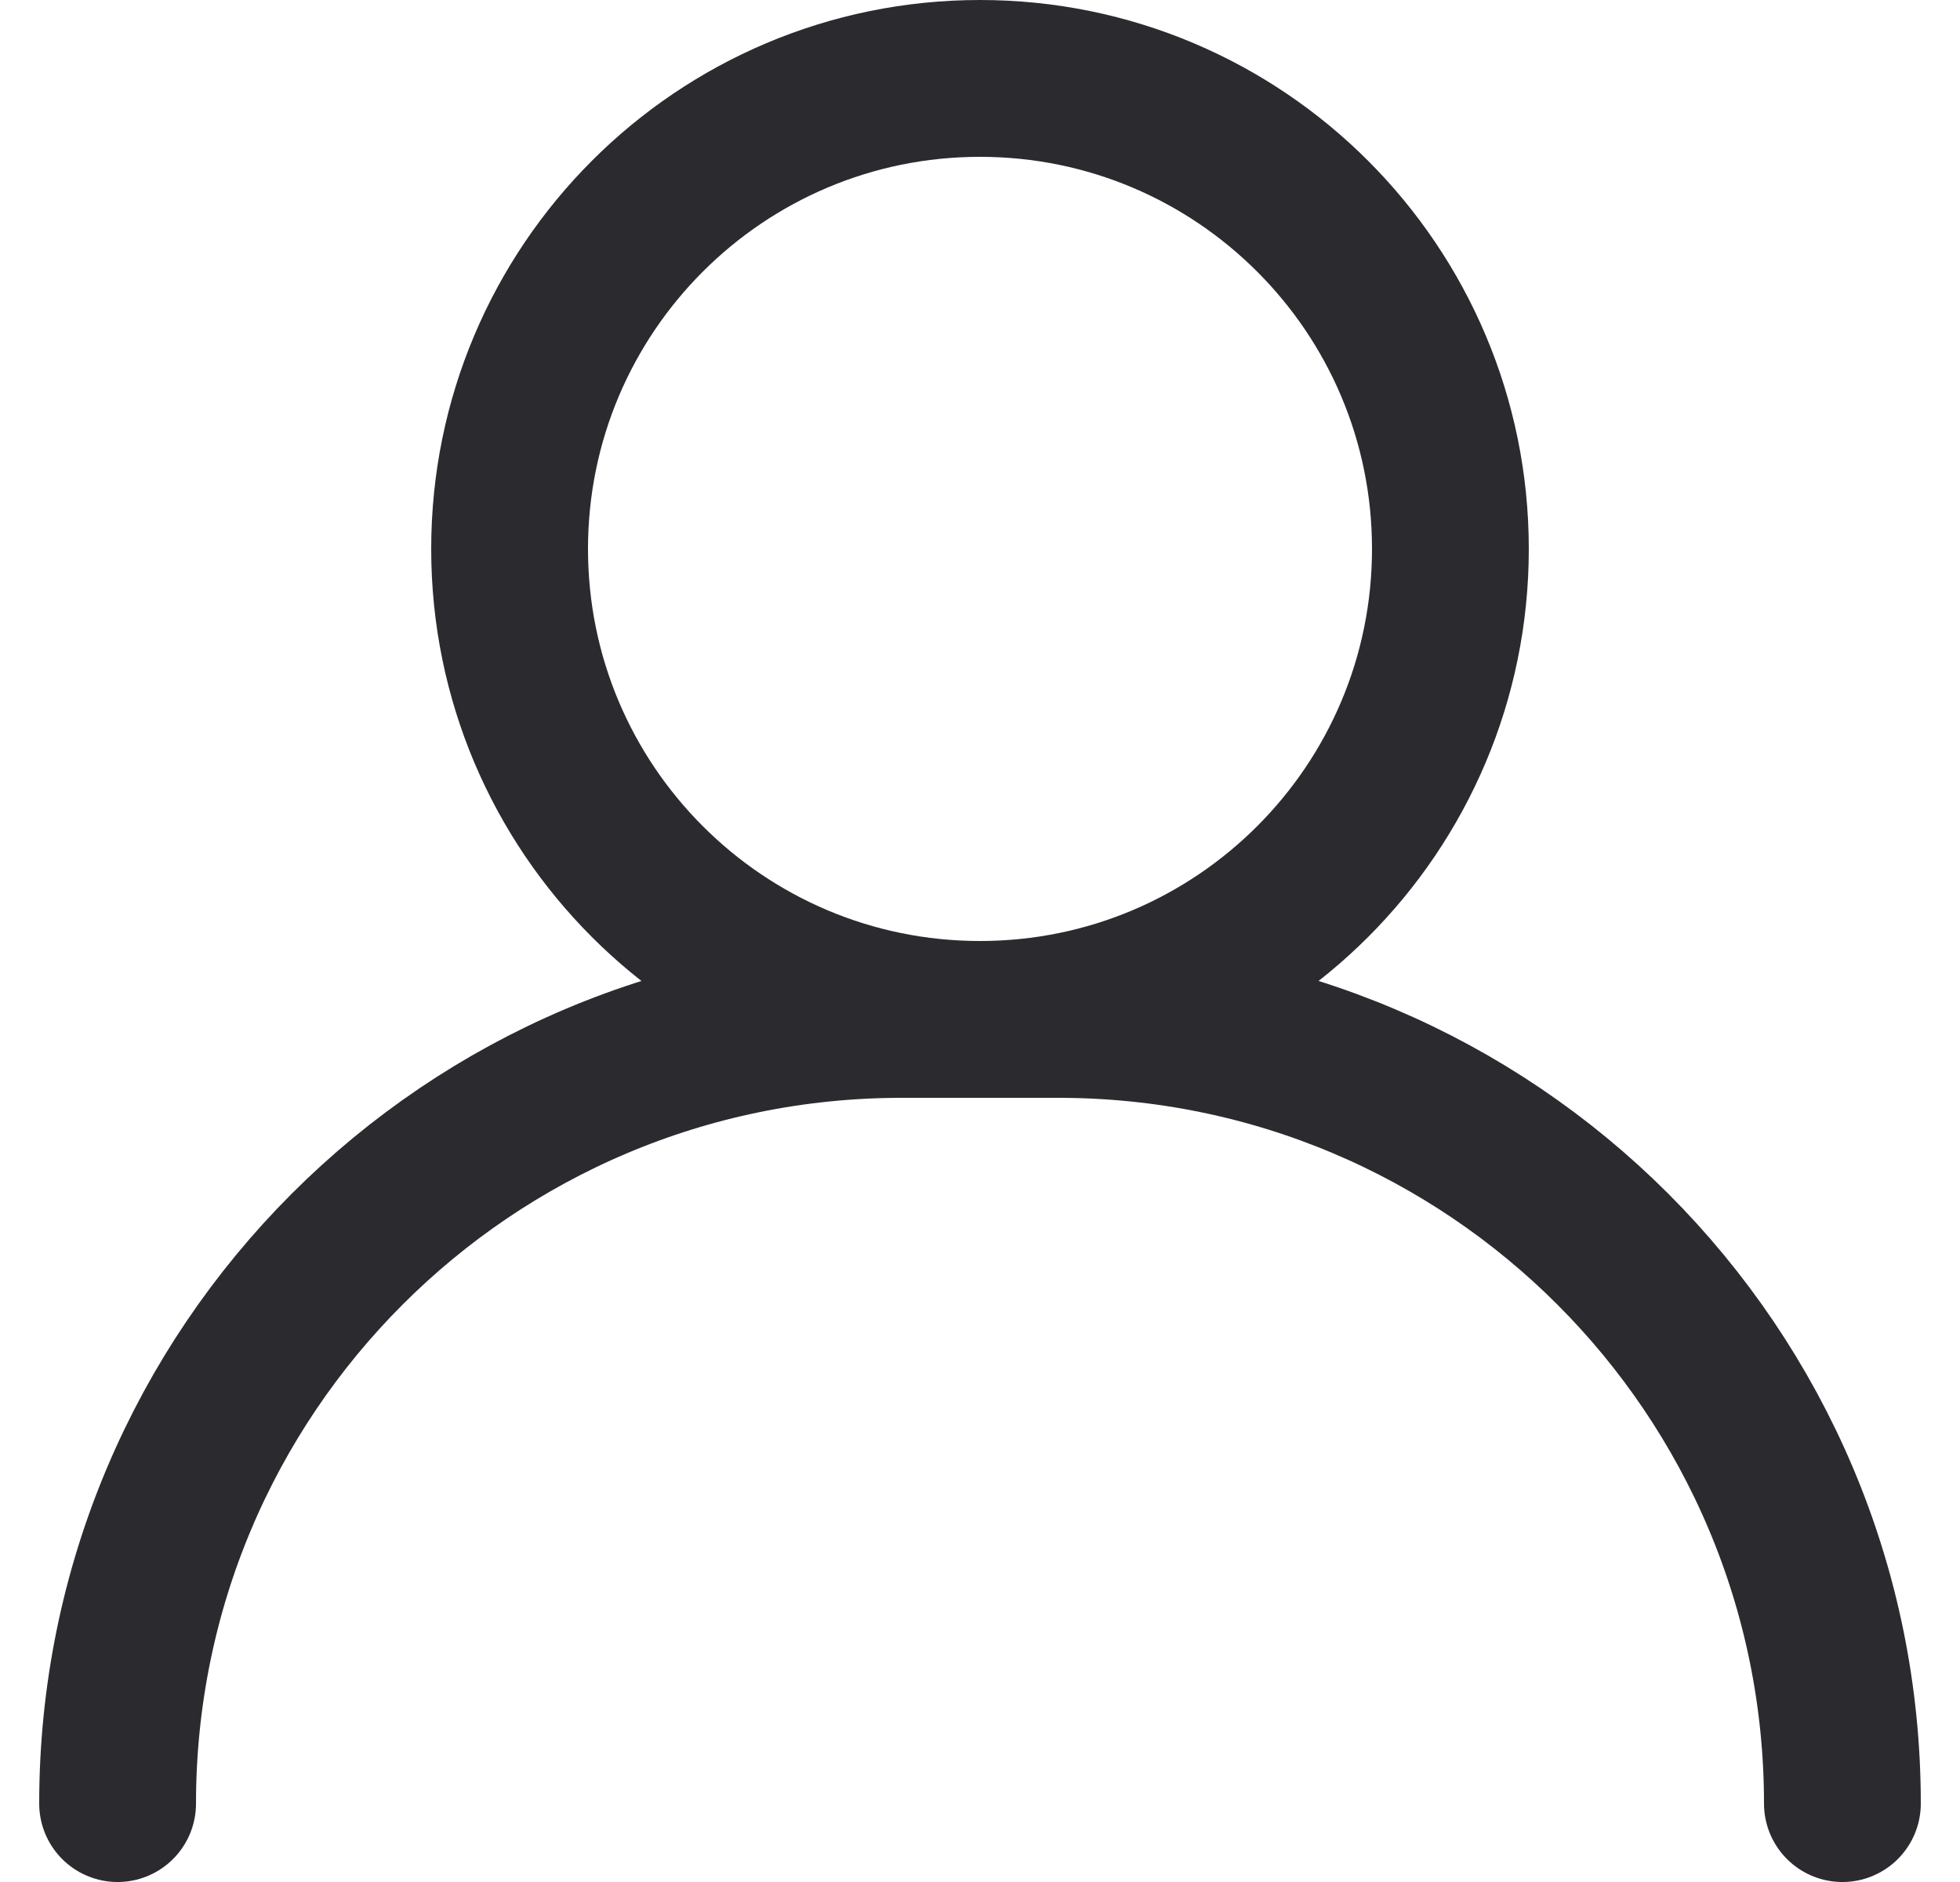 <svg width="25" height="24" viewBox="0 0 25 24" fill="none" xmlns="http://www.w3.org/2000/svg">
<g clip-path="url(#clip0)">
<path d="M1.5 23C1.5 17.477 5.977 13 11.5 13H13.5C19.023 13 23.5 17.477 23.5 23" stroke="#2B2B2F" stroke-width="2" stroke-miterlimit="10" stroke-linecap="round" stroke-linejoin="round"/>
<path d="M12.5 13C15.814 13 18.5 10.314 18.5 7C18.5 3.686 15.814 1 12.5 1C9.186 1 6.5 3.686 6.5 7C6.5 10.314 9.186 13 12.5 13Z" stroke="#2B2B2F" stroke-width="2" stroke-miterlimit="10" stroke-linecap="round" stroke-linejoin="round"/>
</g>
<defs>
<clipPath id="clip0">
<path d="M0.5 0H24.5V24H0.5V0Z" fill="white"/>
</clipPath>
</defs>
</svg>
